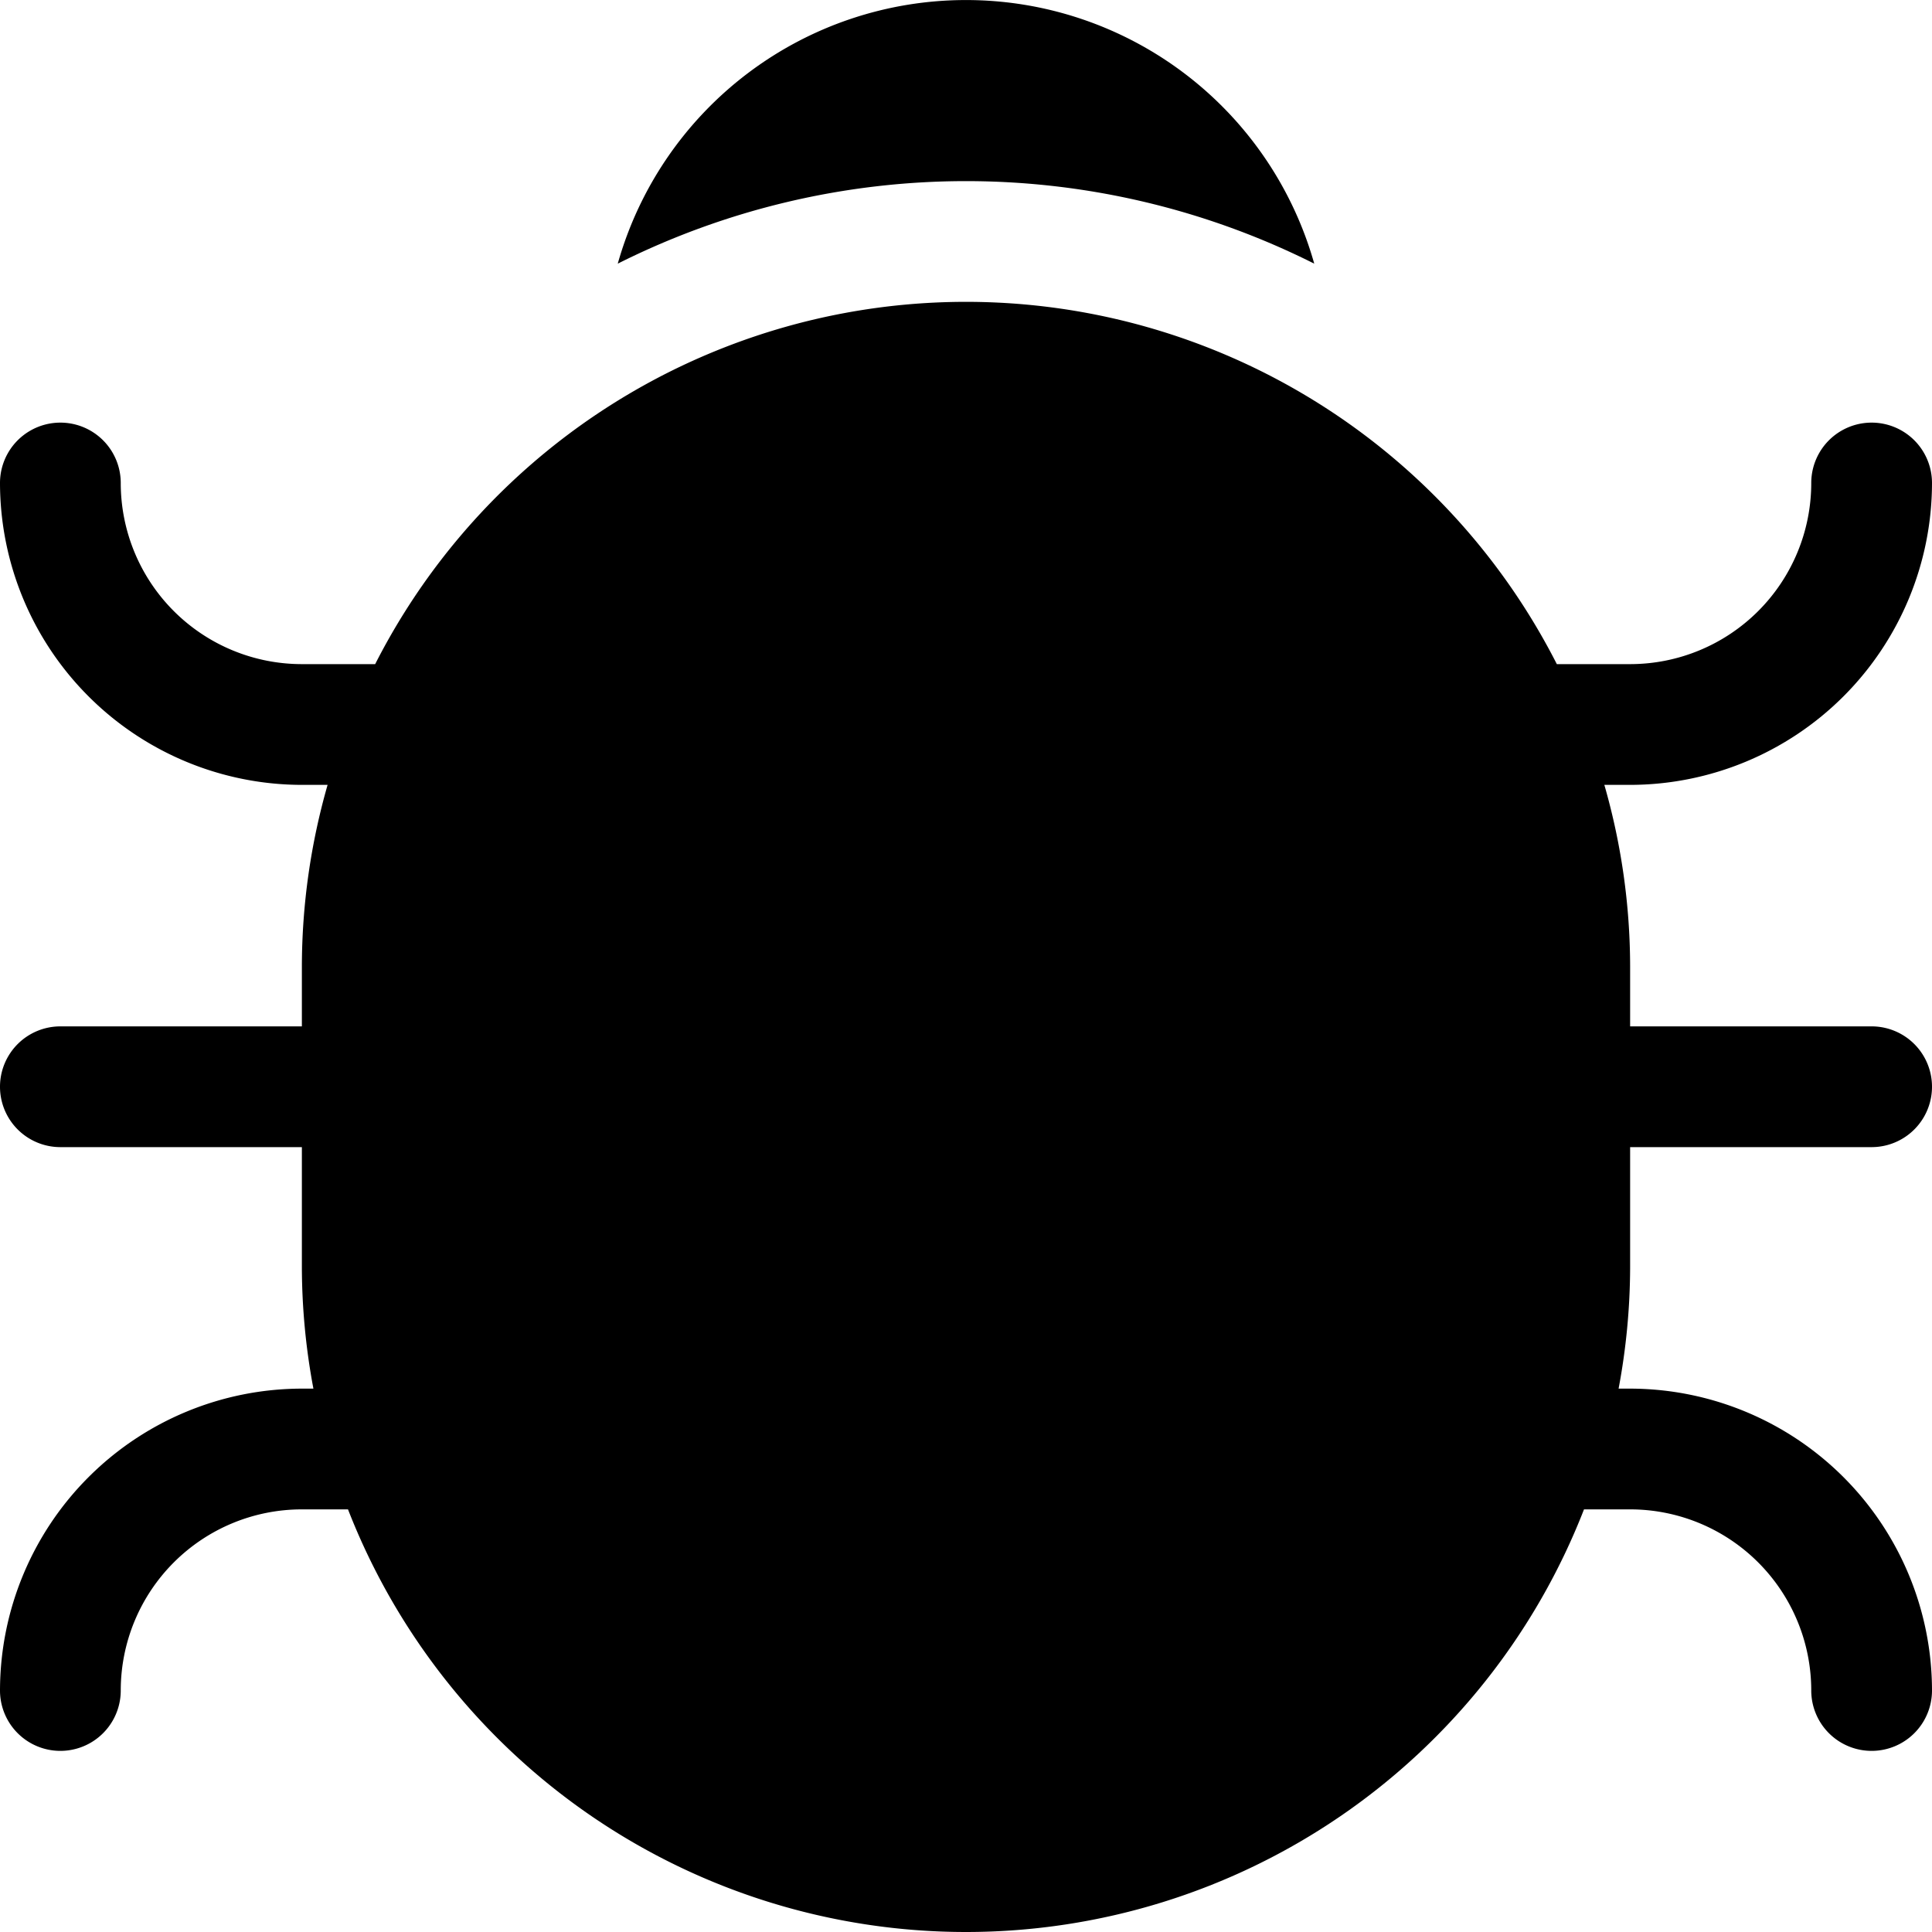 <svg xmlns="http://www.w3.org/2000/svg" height="32" width="32" viewBox="0 0 32 32">
    <title>bug</title>
    <g fill="currentColor" class="nc-icon-wrapper">
        <path data-color="color-2" d="M21.768,4.367a5.993,5.993,0,0,0-11.536,0,12.852,12.852,0,0,1,11.536,0Z" fill="currentColor"></path>
        <path d="M27,19h4a1,1,0,0,0,0-2H27V16a10.928,10.928,0,0,0-.427-3H27a5.006,5.006,0,0,0,5-5,1,1,0,0,0-2,0,3,3,0,0,1-3,3H25.786A10.98,10.98,0,0,0,6.214,11H5A3,3,0,0,1,2,8,1,1,0,0,0,0,8a5.006,5.006,0,0,0,5,5h.426A10.966,10.966,0,0,0,5,16v1H1a1,1,0,0,0,0,2H5v2a10.989,10.989,0,0,0,.191,2H5a5.006,5.006,0,0,0-5,5,1,1,0,0,0,2,0,3,3,0,0,1,3-3h.764a10.984,10.984,0,0,0,20.472,0H27a3,3,0,0,1,3,3,1,1,0,0,0,2,0,5.006,5.006,0,0,0-5-5h-.191A10.989,10.989,0,0,0,27,21Z" fill="currentColor"></path>
    </g>
</svg>